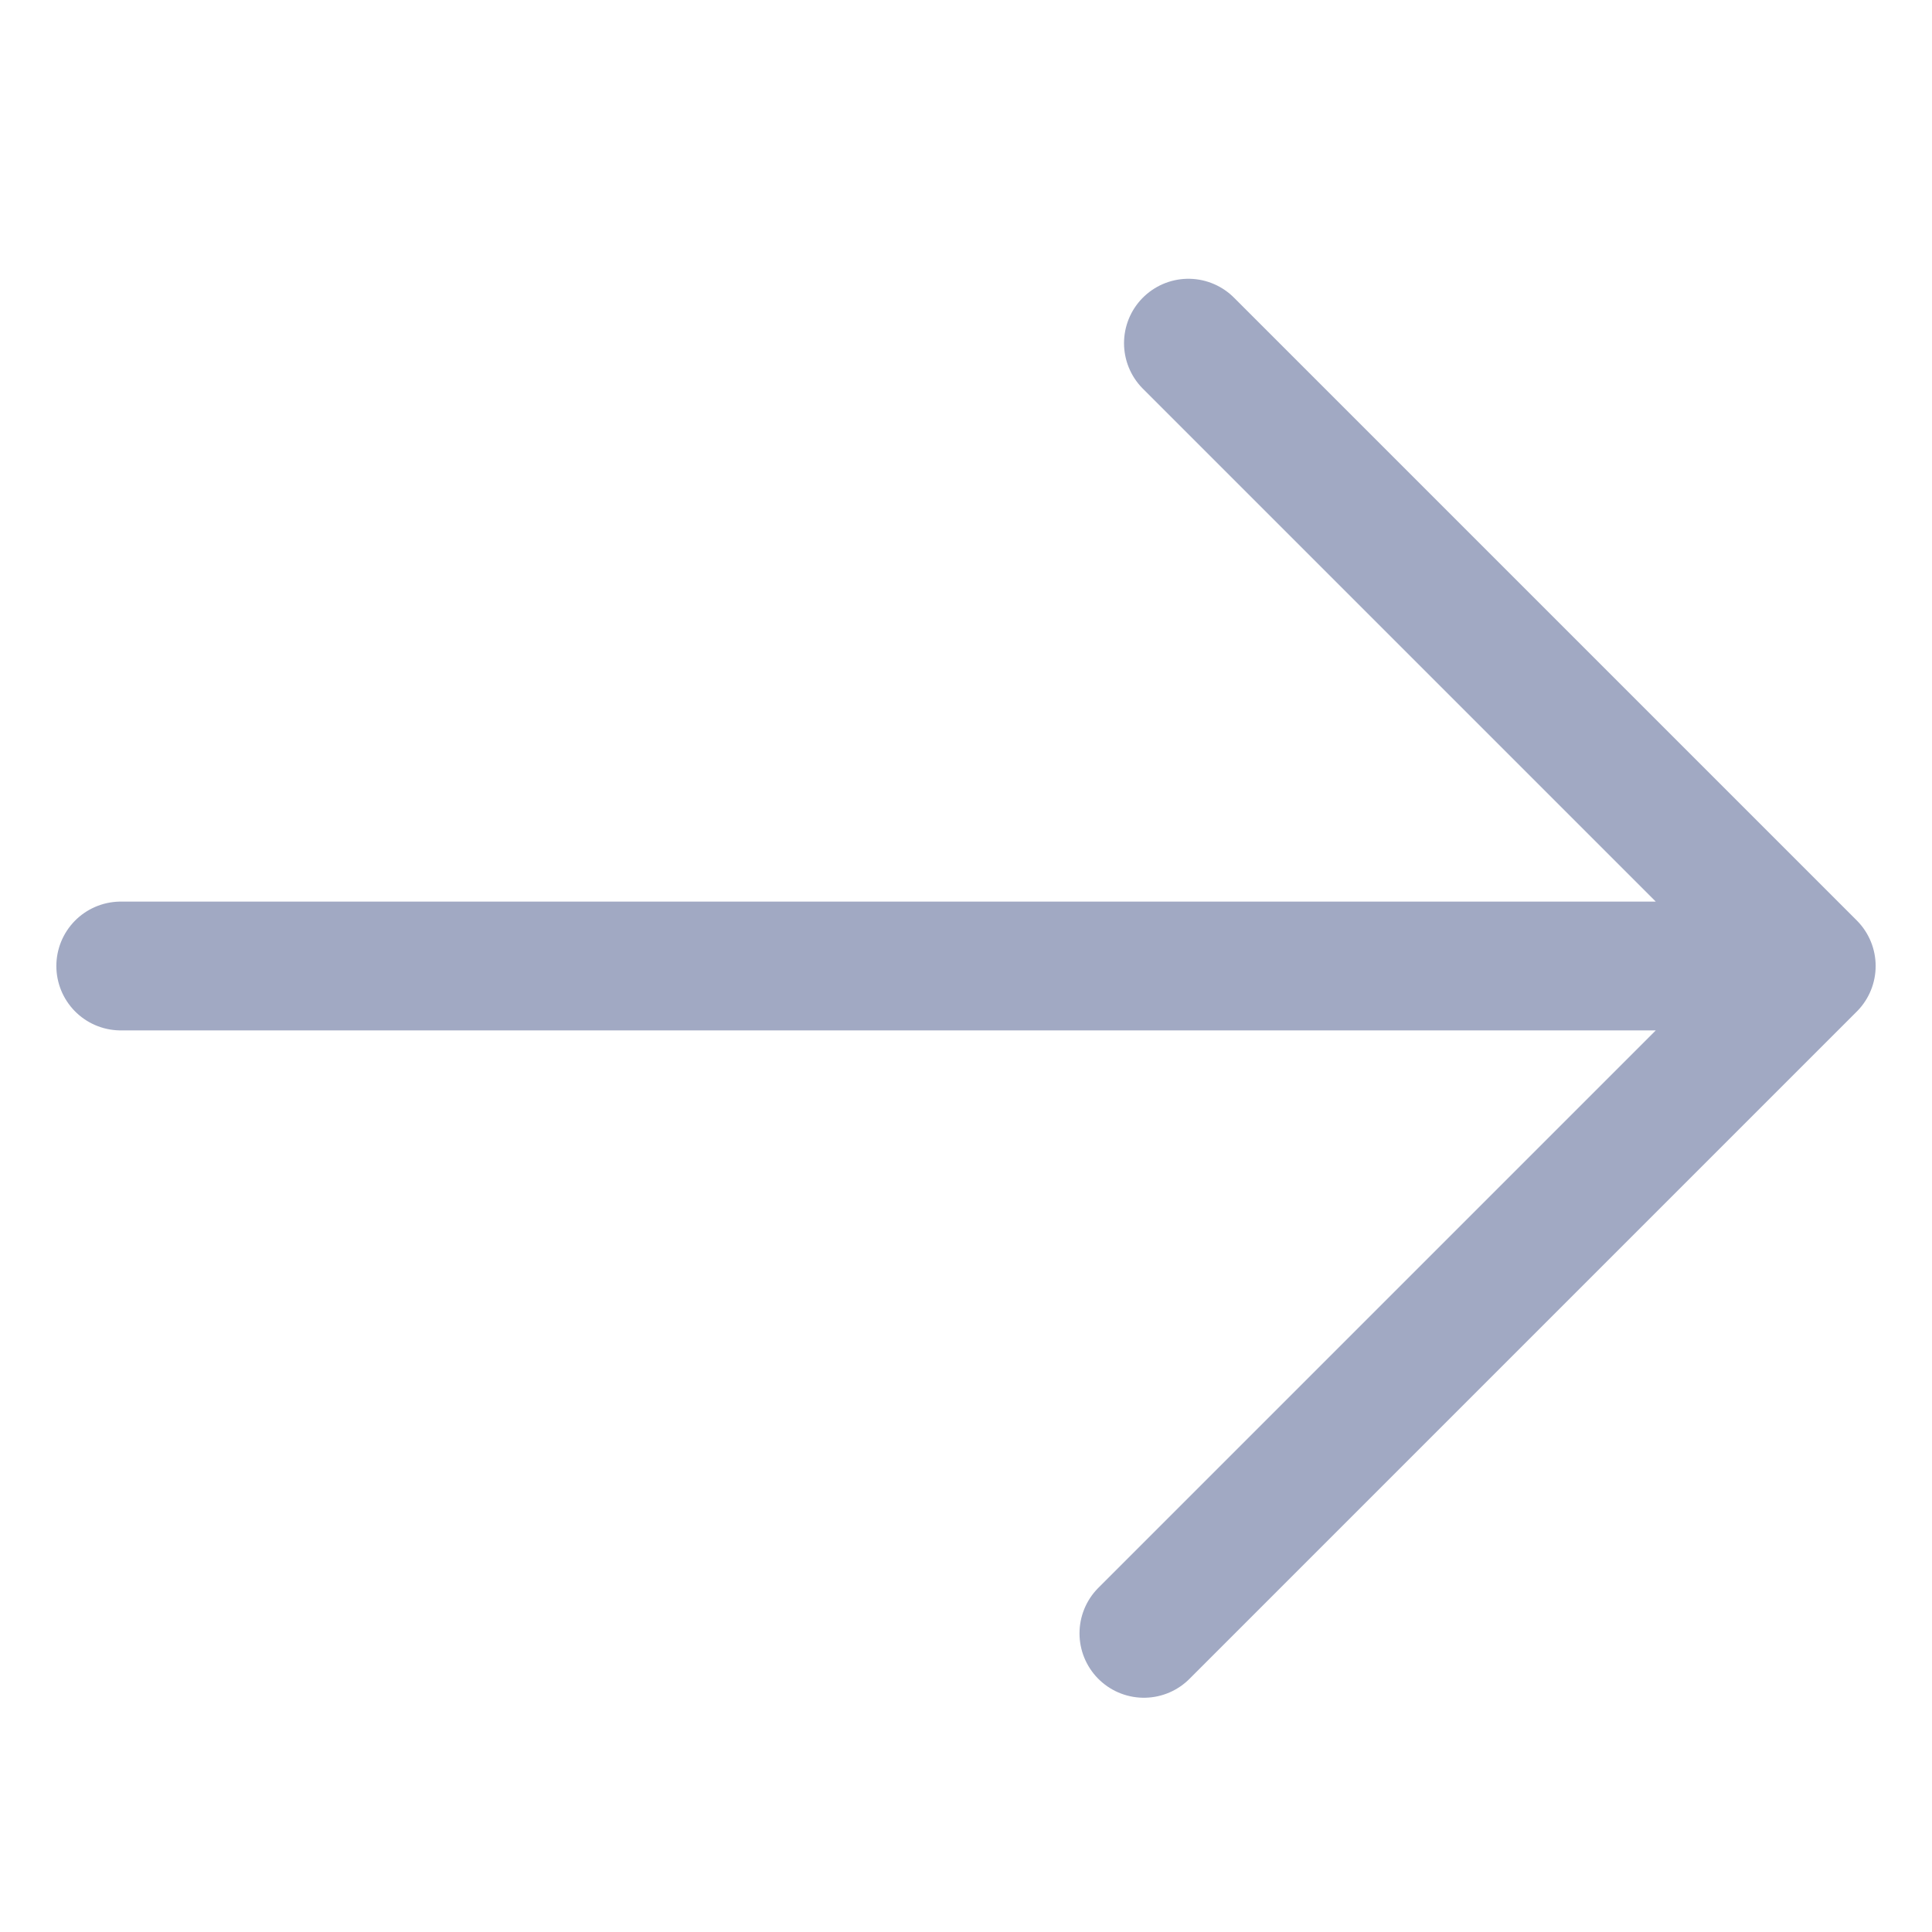 <svg width="24" height="24" viewBox="0 0 24 24" fill="none" xmlns="http://www.w3.org/2000/svg">
<path d="M1.5 12L22.5 12M22.5 12L14.763 4.263M22.5 12L14.21 20.29" stroke="#A1A9C3" stroke-width="1.6" stroke-linecap="round"/>
</svg>
